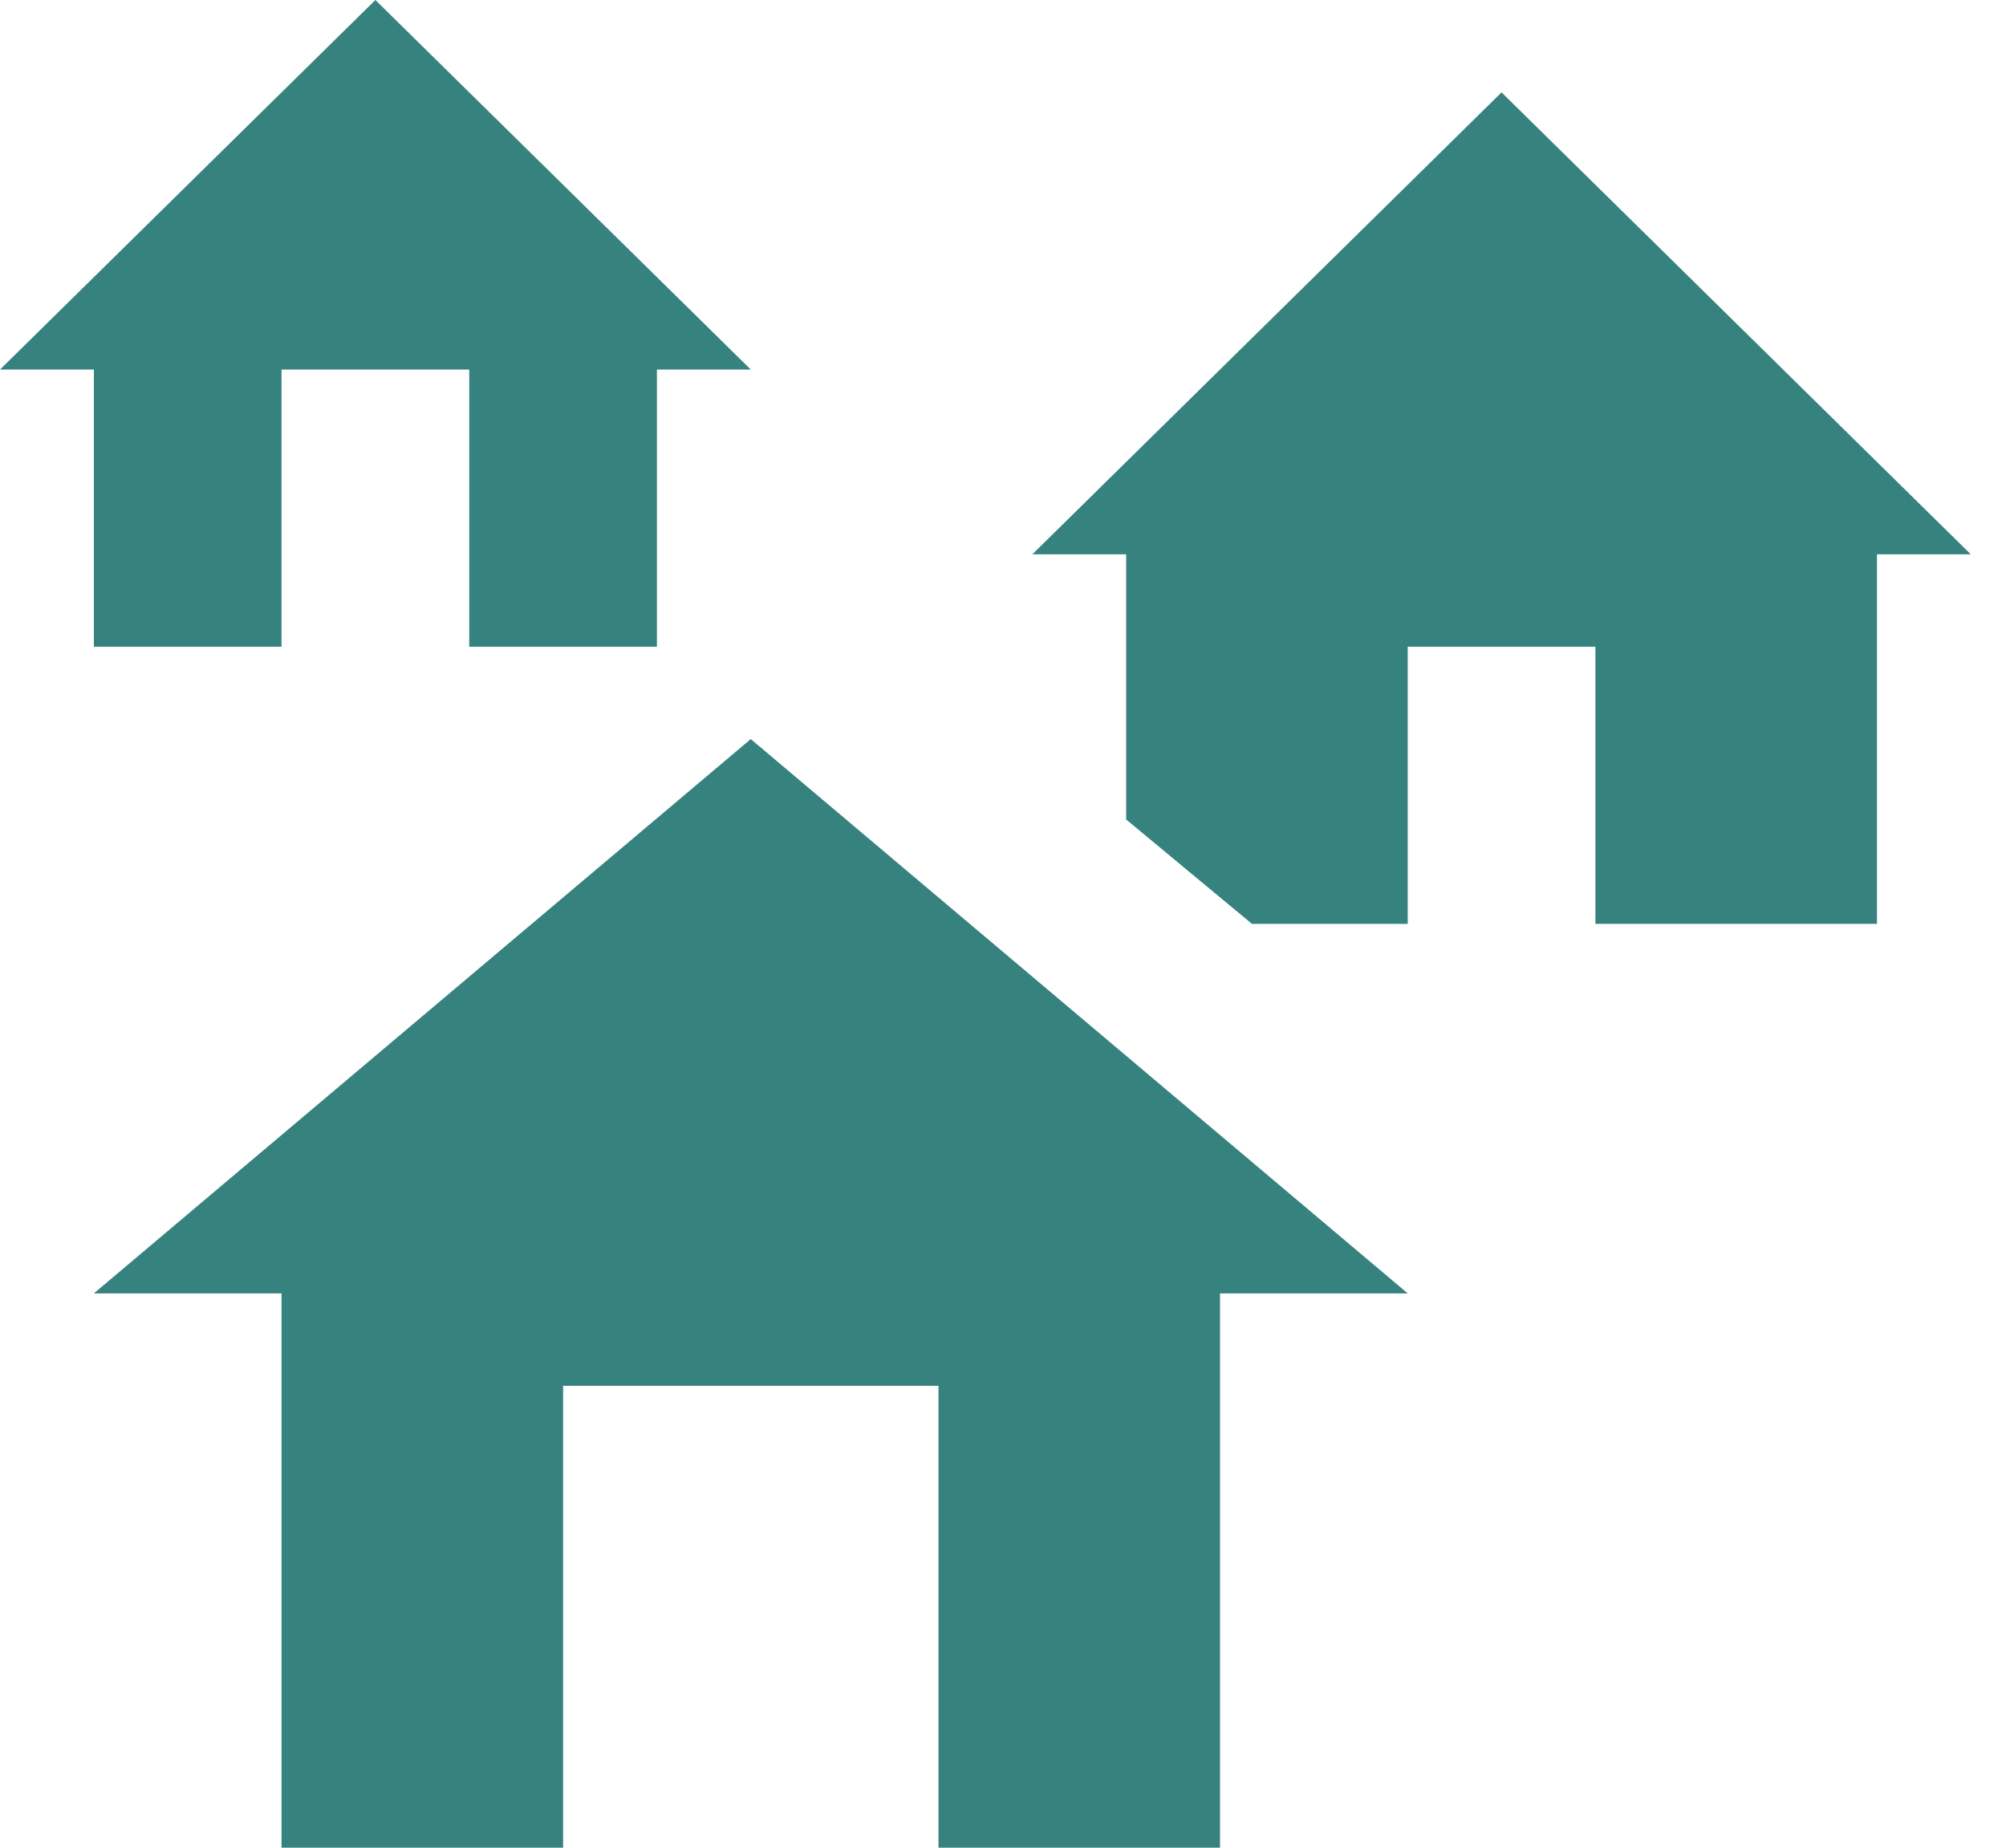 <svg width="38" height="35" viewBox="0 0 38 35" fill="none" xmlns="http://www.w3.org/2000/svg">
<path d="M26.667 24.5H23.111V35H17.778V26.25H10.667V35H5.333V24.5H1.778L14.222 14L26.667 24.5ZM7.111 0L14.222 7H12.444V12.25H8.889V7H5.333V12.25H1.778V7H0L7.111 0ZM28.444 1.75L37.333 10.5H35.556V17.5H30.222V12.25H26.667V17.5H23.716L21.333 15.523V10.5H19.556L28.444 1.75Z" fill="#36827F"/>
</svg>
